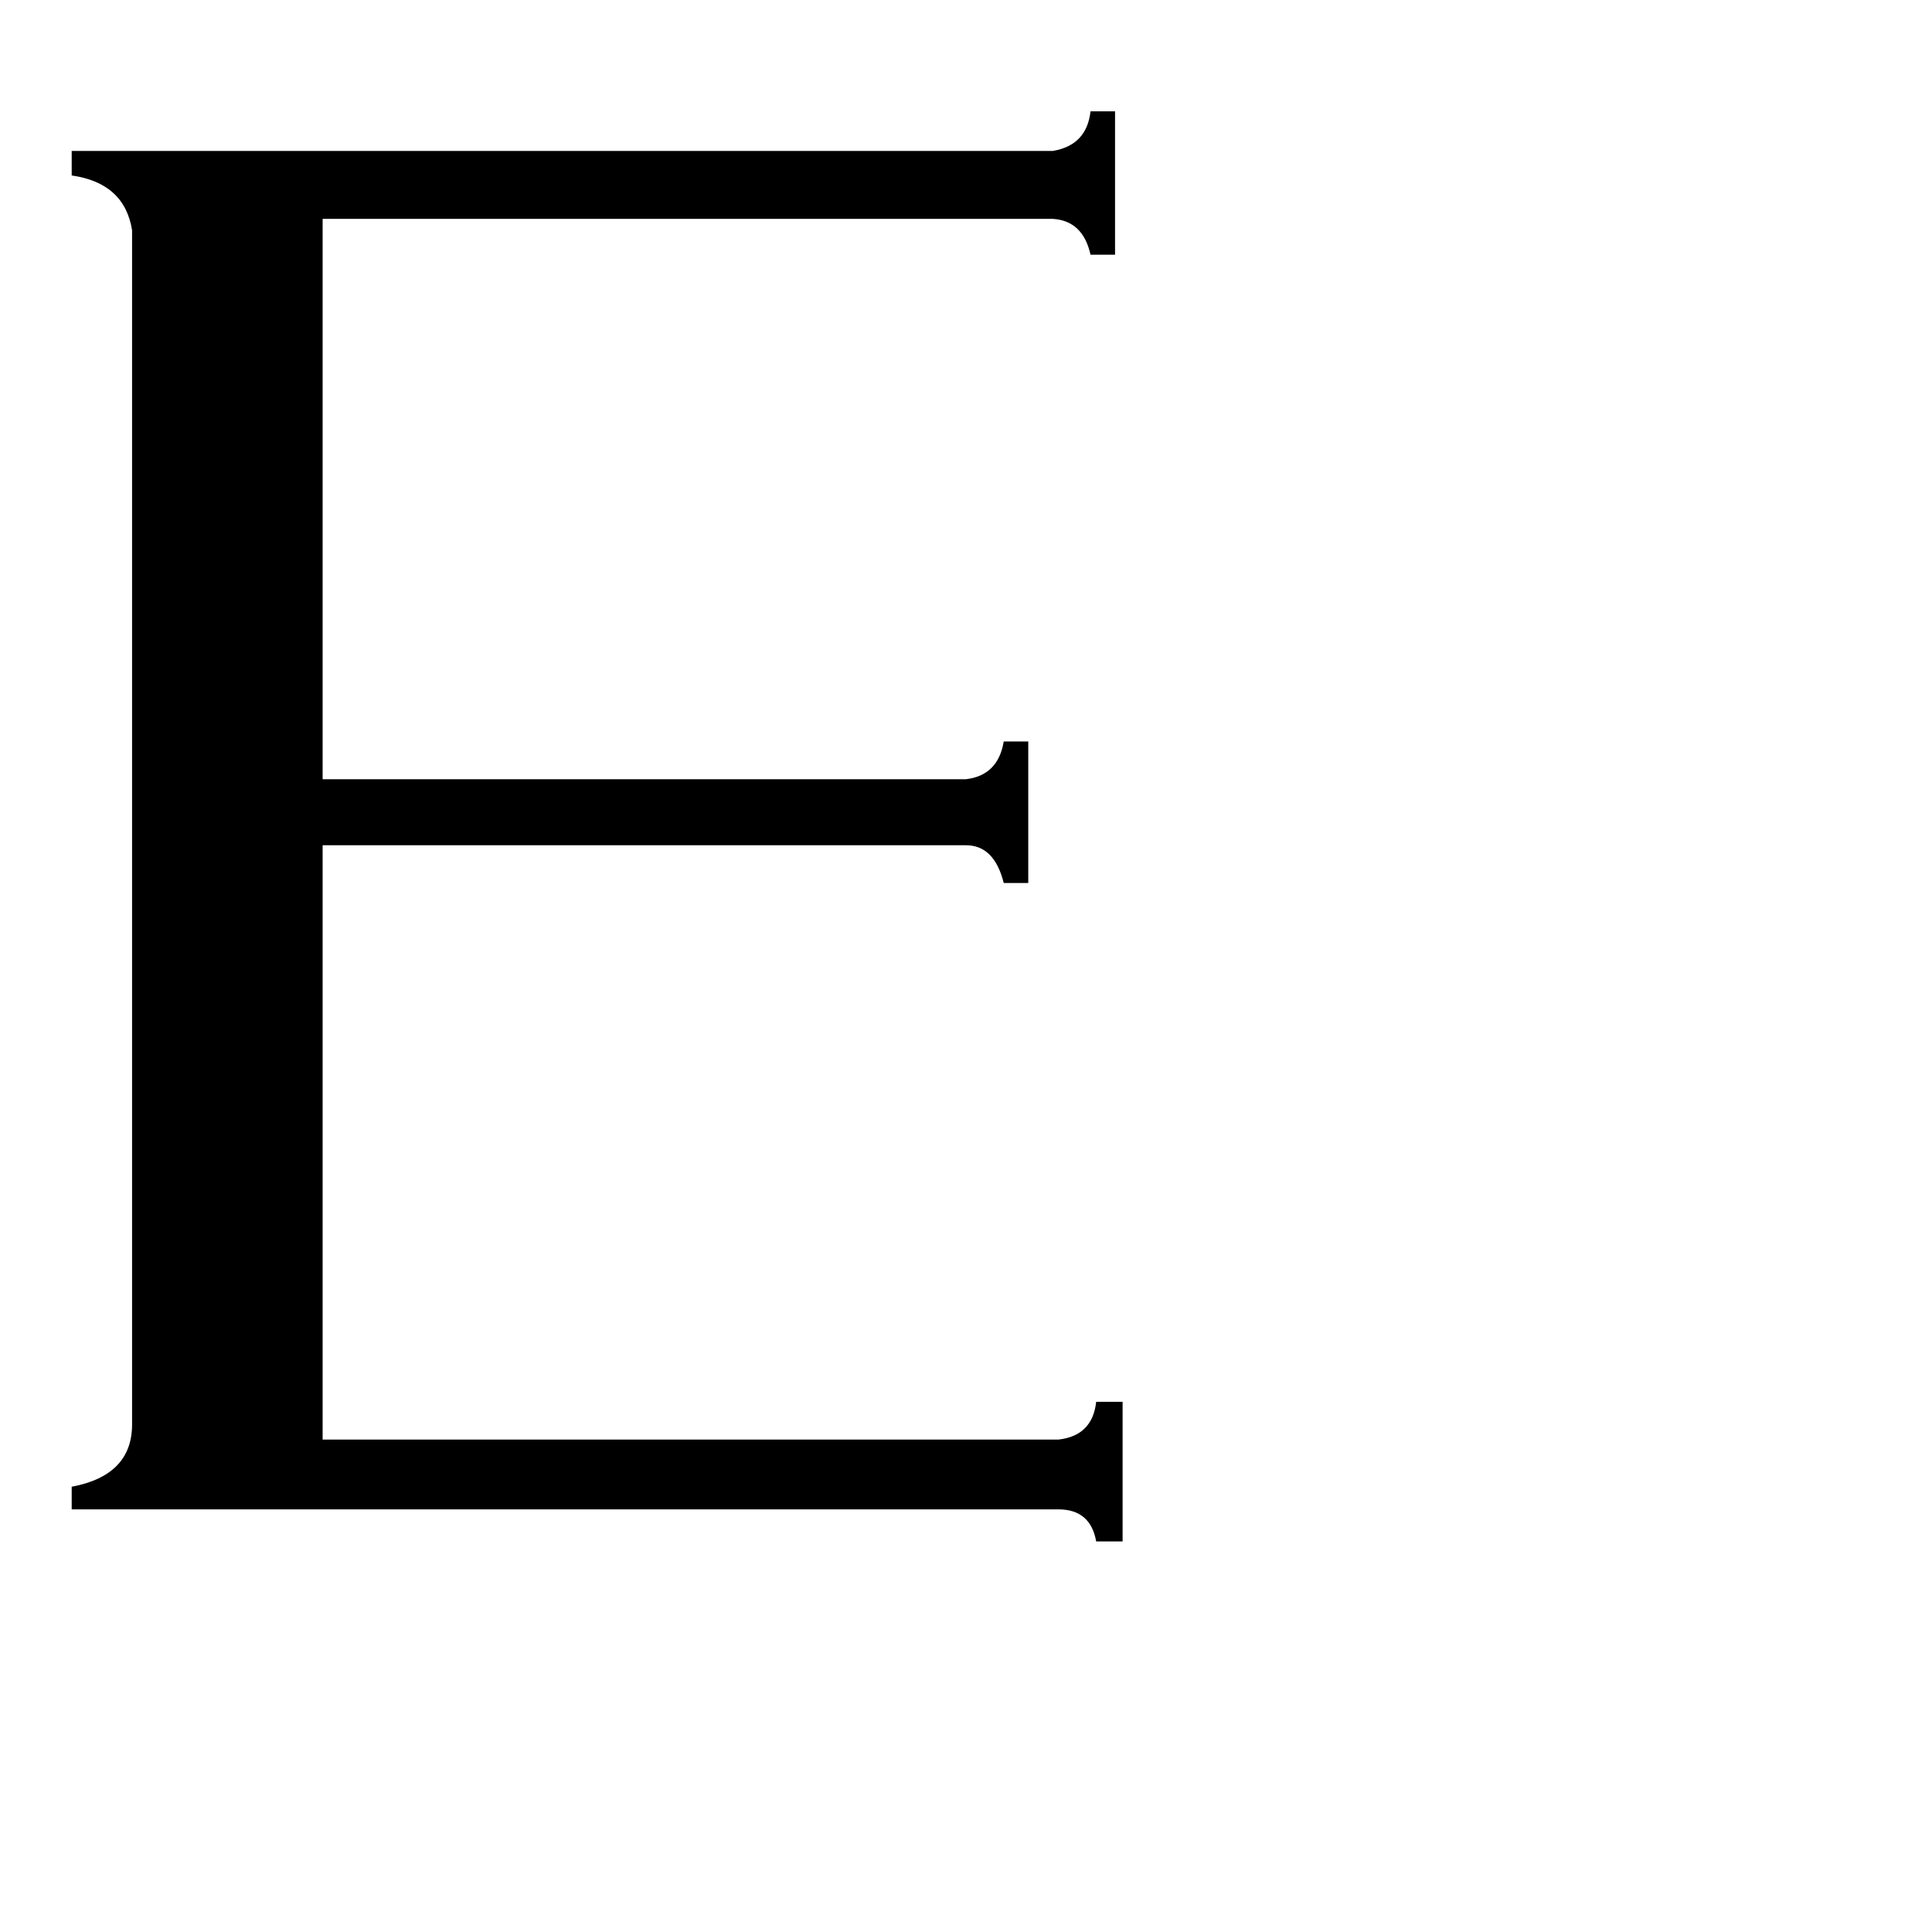 <svg xmlns="http://www.w3.org/2000/svg" viewBox="0 -800 1024 1024">
	<path fill="#000000" d="M171 -37H561Q579 -39 581 -57H595V17H581Q578 0 561 0H38V-12Q70 -18 70 -45V-678Q66 -703 38 -707V-720H558Q576 -723 578 -741H591V-665H578Q574 -683 558 -684H171V-387H512Q529 -389 532 -407H545V-332H532Q527 -352 512 -352H171Z"/>
</svg>